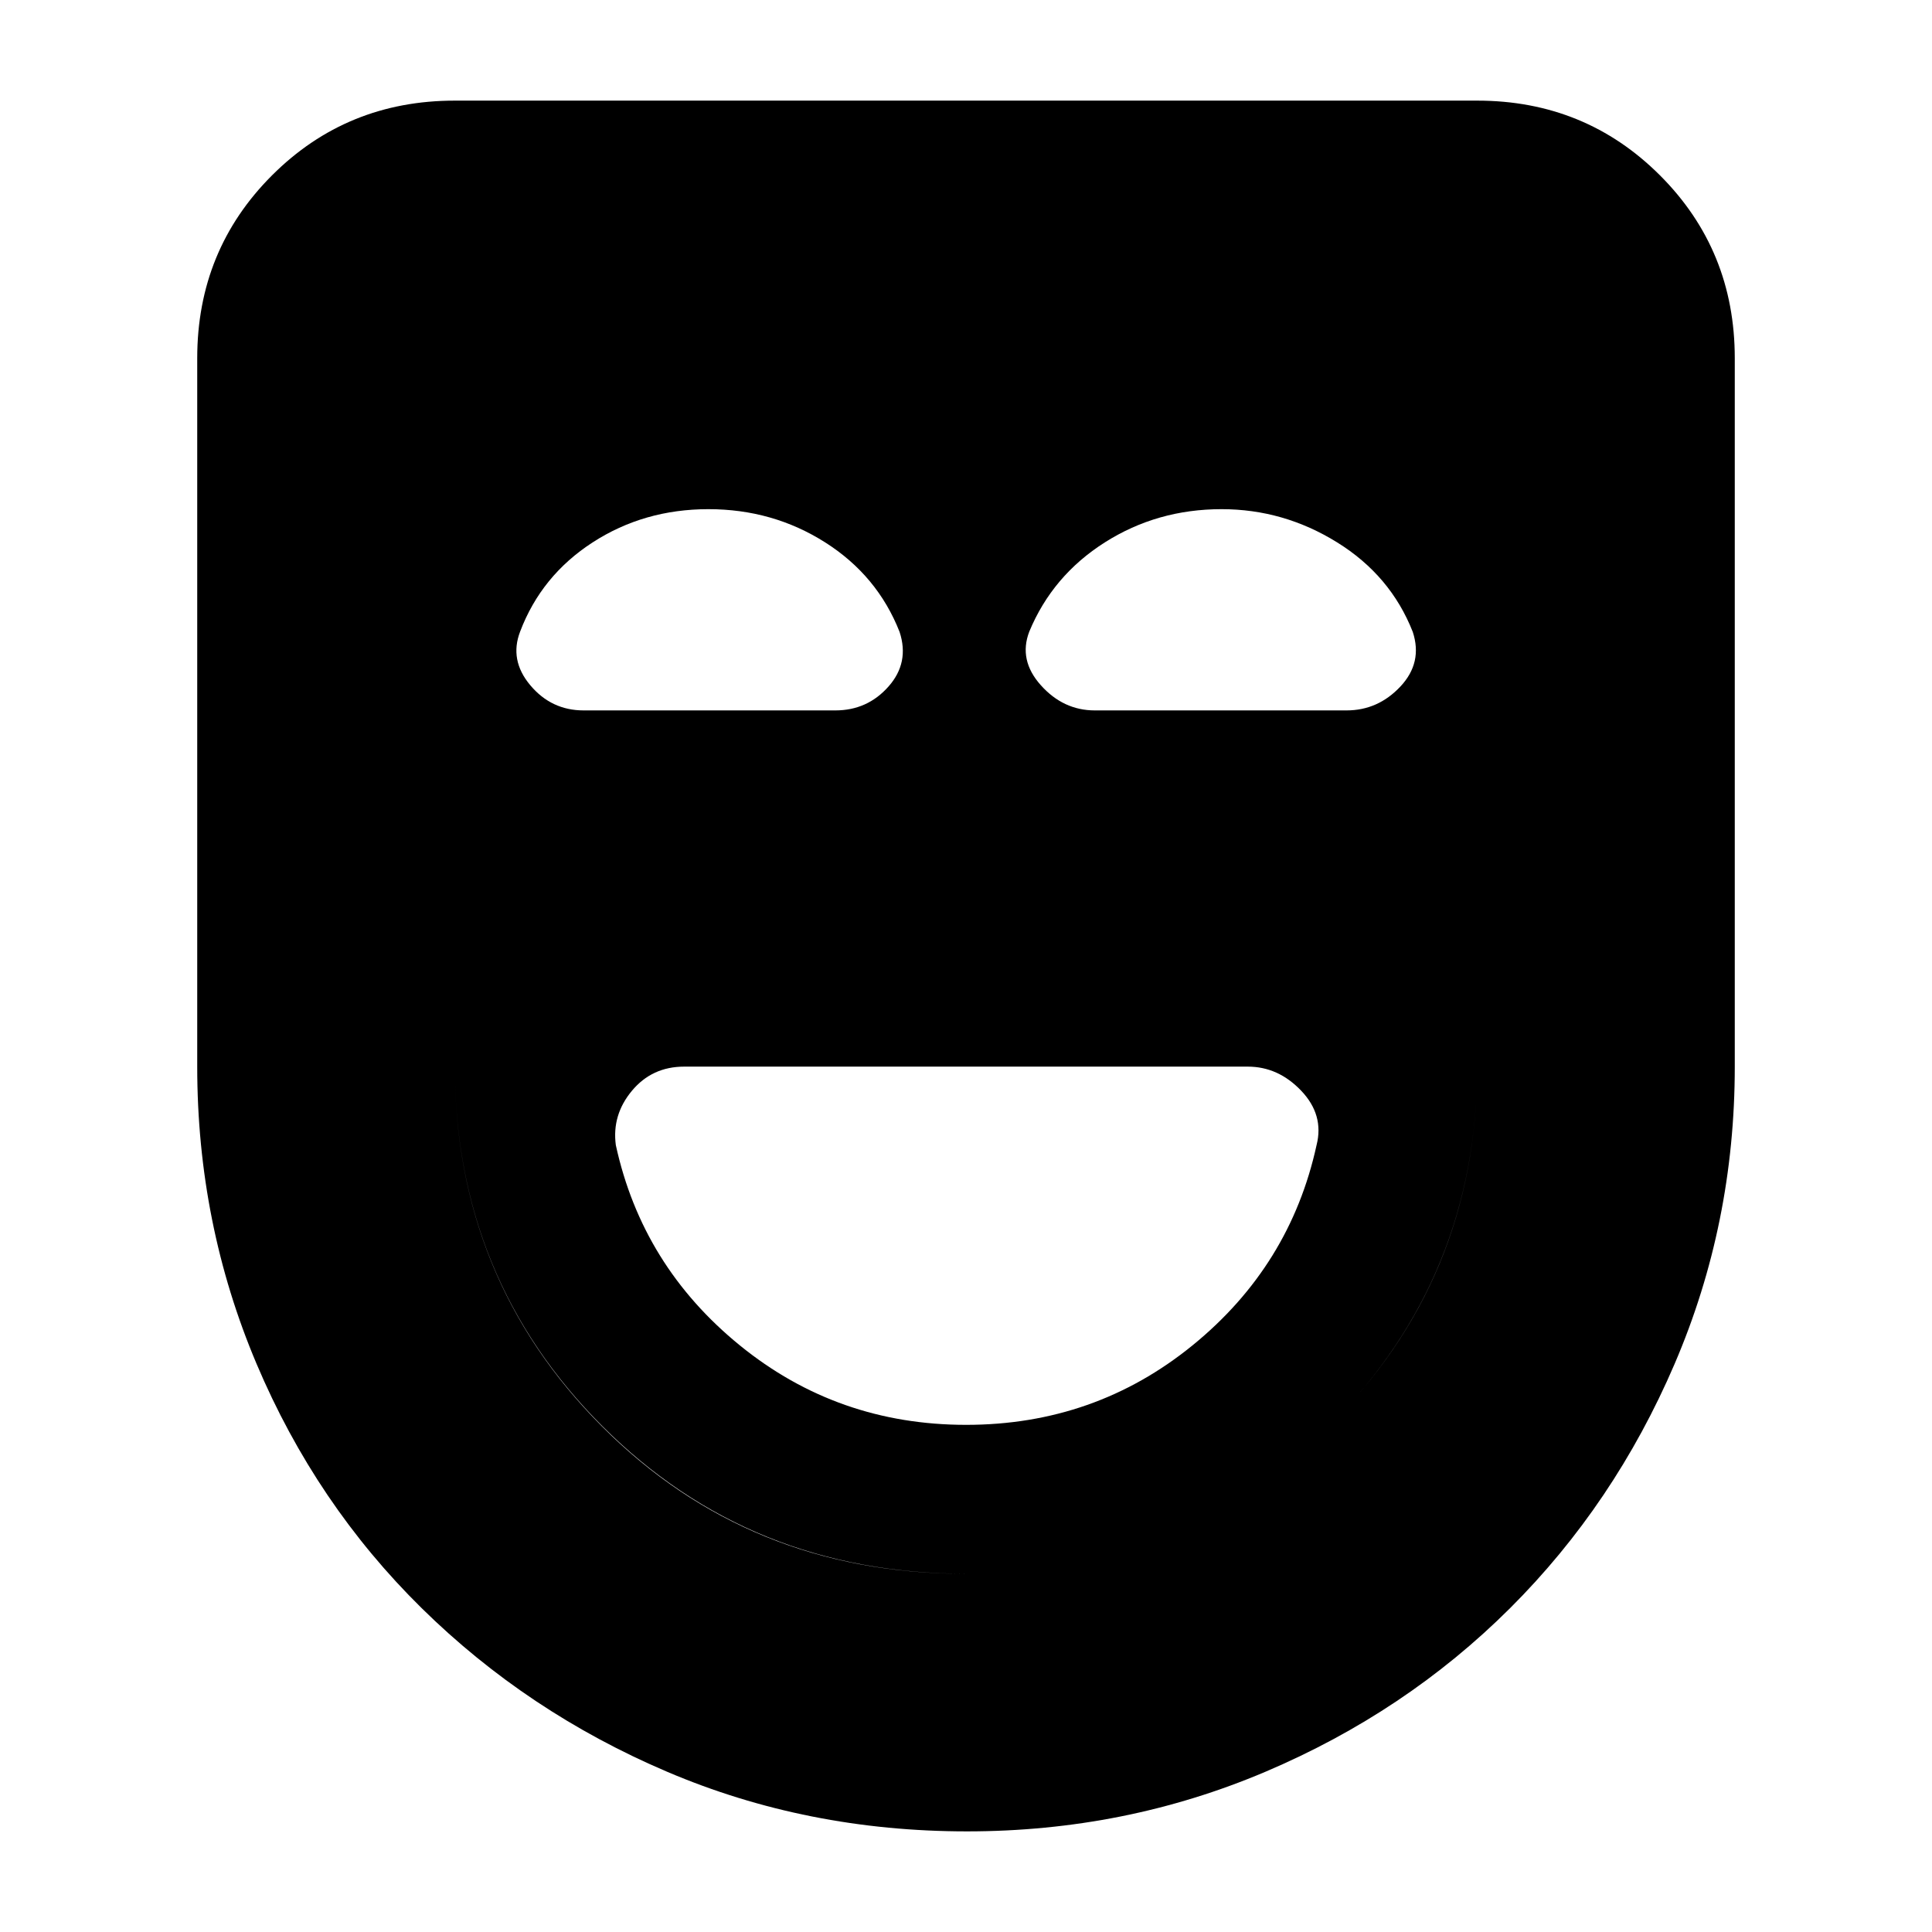 <svg xmlns="http://www.w3.org/2000/svg" height="20" viewBox="0 -960 960 960" width="20"><path d="M480.07-252q63.93 0 112.48-39.49 48.55-39.5 61.65-99.54Q658-406 646.58-418q-11.41-12-26.58-12H339.97Q324-430 314-418q-10 12-8 27 13.09 60.03 61.62 99.51Q416.15-252 480.07-252Zm.43 202Q401-50 331.54-79.6q-69.45-29.59-122-81.3Q157-212.61 127.5-282.28 98-351.96 98-430v-352q0-53.7 37.15-90.85Q172.3-910 226-910h508q53.7 0 90.85 37.15Q862-835.7 862-782v352q0 78.04-29.9 147.72-29.9 69.67-81.77 121.38-51.88 51.71-121.6 81.3Q559-50 480.5-50Zm-.74-128q106.61 0 180.43-73.31Q734-324.63 734-430.29V-782H226v351.71q0 105.66 73.07 178.98Q372.14-178 479.76-178Zm.48 0q-107.61 0-180.93-73.31Q226-324.63 226-430.29V-782h508v351.71Q734-325 660.43-251.5 586.86-178 480.24-178ZM352-707q-32 0-57.5 16.5t-36.05 44.32Q253-632 263.5-619.5T290-607h125.07q15.93 0 26.43-11.88Q452-630.75 447-646q-11-28-37-44.5T352-707Zm255 0q-32 0-58 16.5t-37.55 44.32Q506-632 517.2-619.5 528.39-607 544-607h125.07q15.66 0 26.79-11.88Q707-630.75 702-646q-11-28-37.59-44.5Q637.82-707 607-707Z"/></svg>